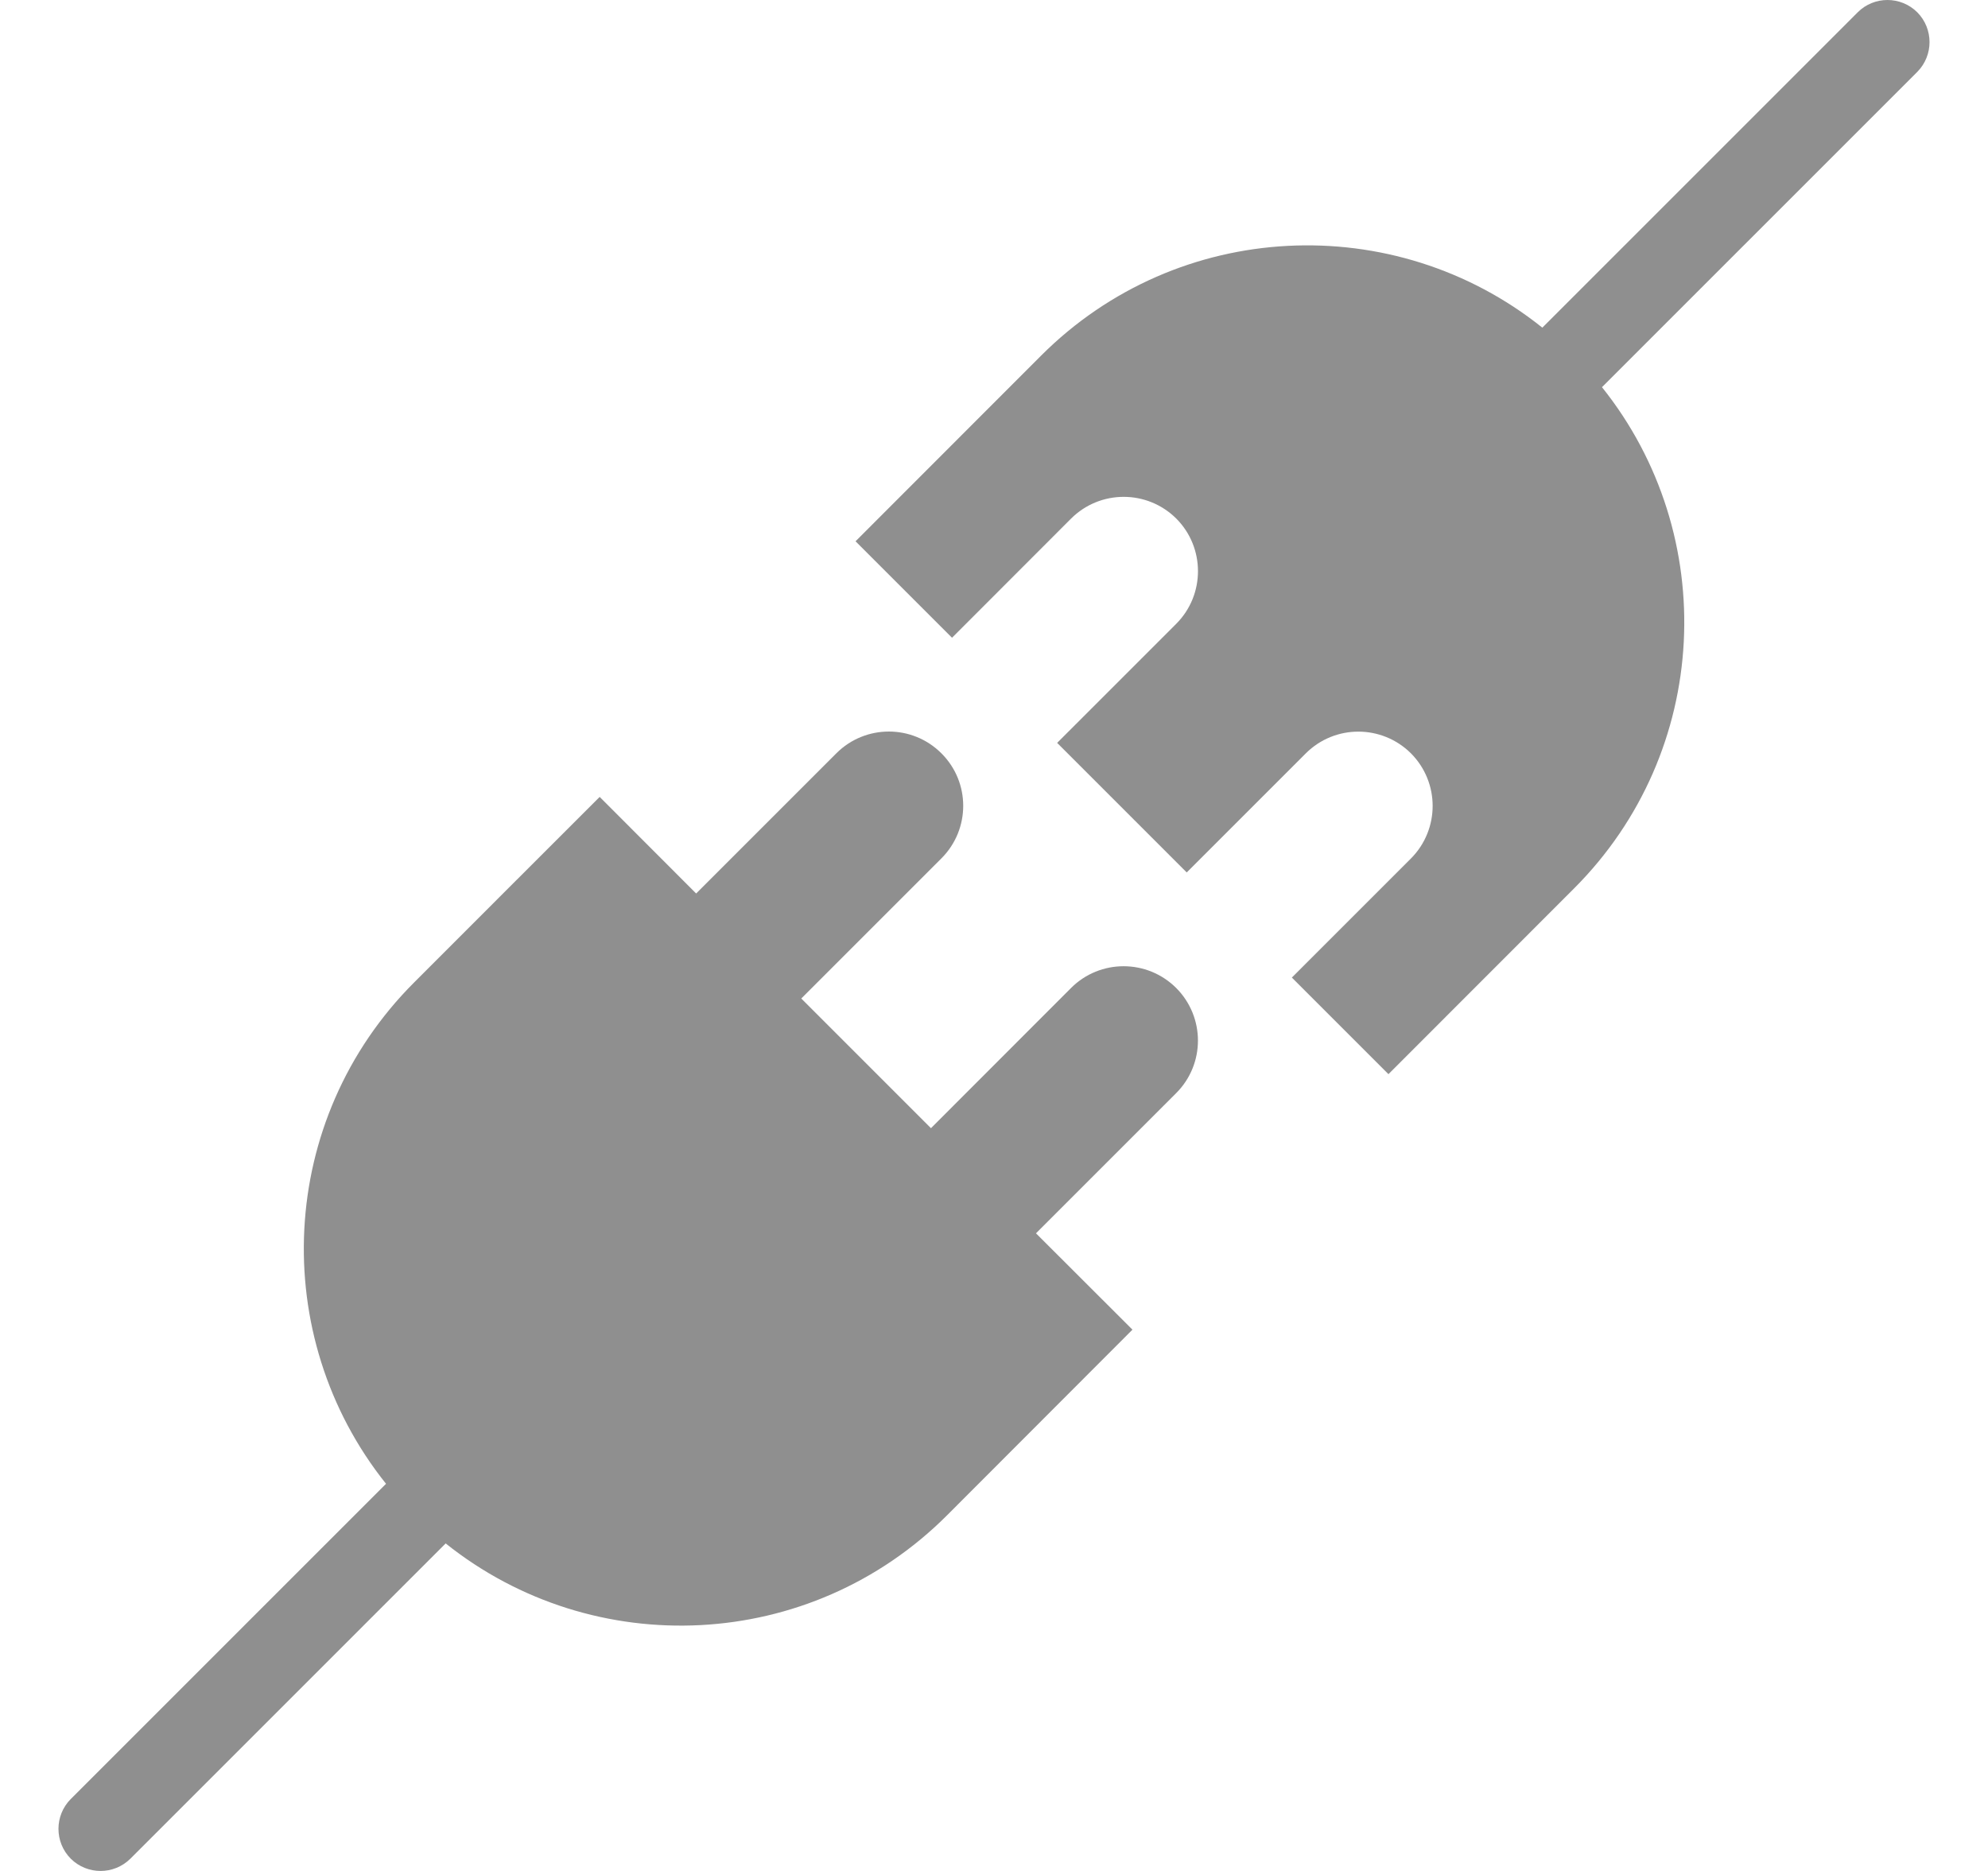 <svg width="17" height="16" viewBox="0 0 17 16" fill="none" xmlns="http://www.w3.org/2000/svg">
<path d="M9.159 8.449L7.961 9.648L6.852 8.539L8.05 7.341C8.299 7.092 8.299 6.69 8.05 6.442C7.802 6.194 7.4 6.194 7.152 6.442L5.953 7.641L5.128 6.815C5.111 6.832 3.558 8.384 3.541 8.402C2.369 9.574 2.29 11.424 3.301 12.689L0.605 15.385C0.465 15.526 0.465 15.754 0.605 15.895C0.746 16.035 0.974 16.035 1.115 15.895L3.811 13.199C5.076 14.21 6.926 14.131 8.098 12.959C8.116 12.941 9.667 11.388 9.684 11.371L8.859 10.547L10.058 9.348C10.306 9.1 10.306 8.698 10.058 8.449C9.809 8.201 9.407 8.201 9.159 8.449Z" fill="#8F8F8F"/>
<path d="M16.395 0.105C16.254 -0.035 16.026 -0.035 15.886 0.105L13.189 2.802C11.925 1.79 10.074 1.869 8.902 3.042C8.885 3.059 7.333 4.612 7.316 4.629L8.141 5.454L9.159 4.435C9.408 4.187 9.81 4.187 10.059 4.435C10.306 4.683 10.306 5.086 10.059 5.334L9.04 6.353L10.148 7.461L11.167 6.442C11.415 6.195 11.816 6.195 12.065 6.442C12.313 6.691 12.313 7.093 12.065 7.342L11.047 8.36L11.873 9.186C11.89 9.169 13.442 7.616 13.459 7.599C14.632 6.427 14.711 4.576 13.699 3.311L16.395 0.615C16.535 0.474 16.535 0.246 16.395 0.105L16.395 0.105Z" fill="#8F8F8F"/>
</svg>
